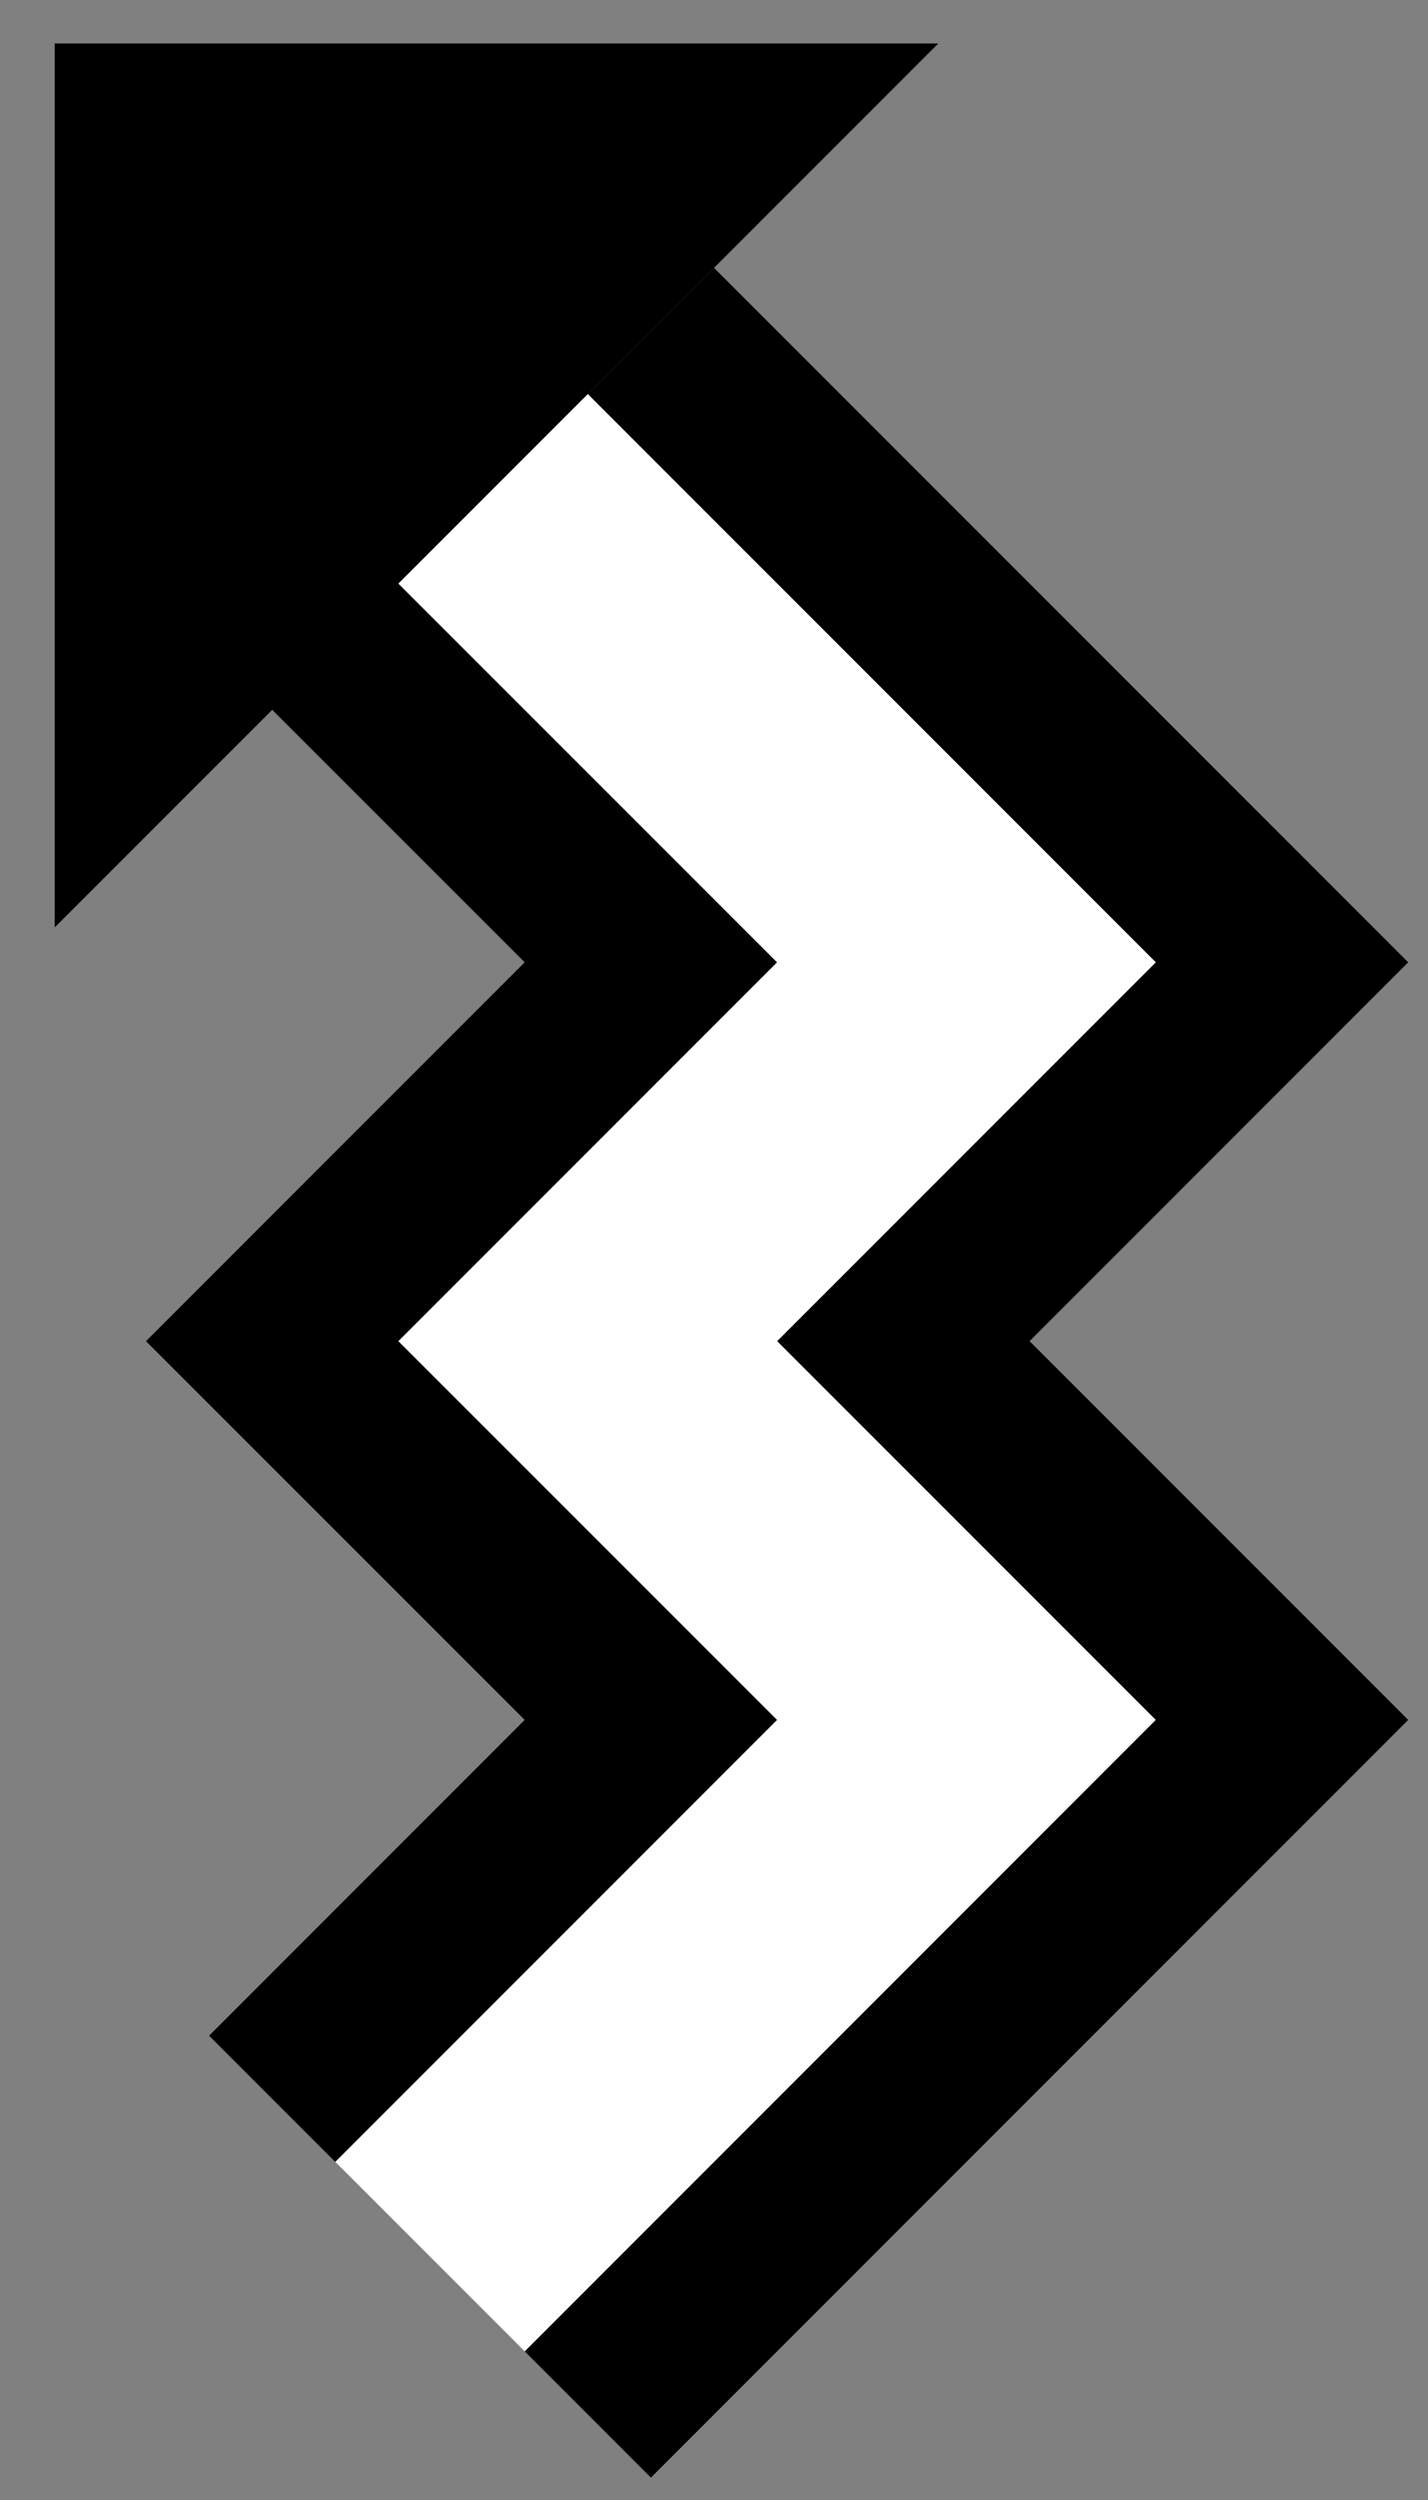 <svg xmlns="http://www.w3.org/2000/svg" version="1.0" width="16" height="28"><rect width="100%" height="100%" fill="#808080" stroke="none"/><path d="M.613.488v9.899l9.9-9.9h-9.9zM4.464 6.536L3.05 7.95l2.829 2.828-4.243 4.243 4.243 4.242L2.343 22.8l1.414 1.414 4.95-4.95-4.243-4.242 4.243-4.243-4.243-4.242z"/><path d="M8 3L6.586 4.414l6.364 6.364-4.243 4.243 4.243 4.242-7.071 7.072 1.414 1.414 8.485-8.486-4.242-4.242 4.242-4.243L8 3z"/><path d="M6.586 4.414L4.464 6.536l4.243 4.242-4.243 4.243 4.243 4.242-4.95 4.95 2.122 2.122 7.07-7.072-4.242-4.242 4.243-4.243-6.364-6.364z" fill="#fff"/></svg>